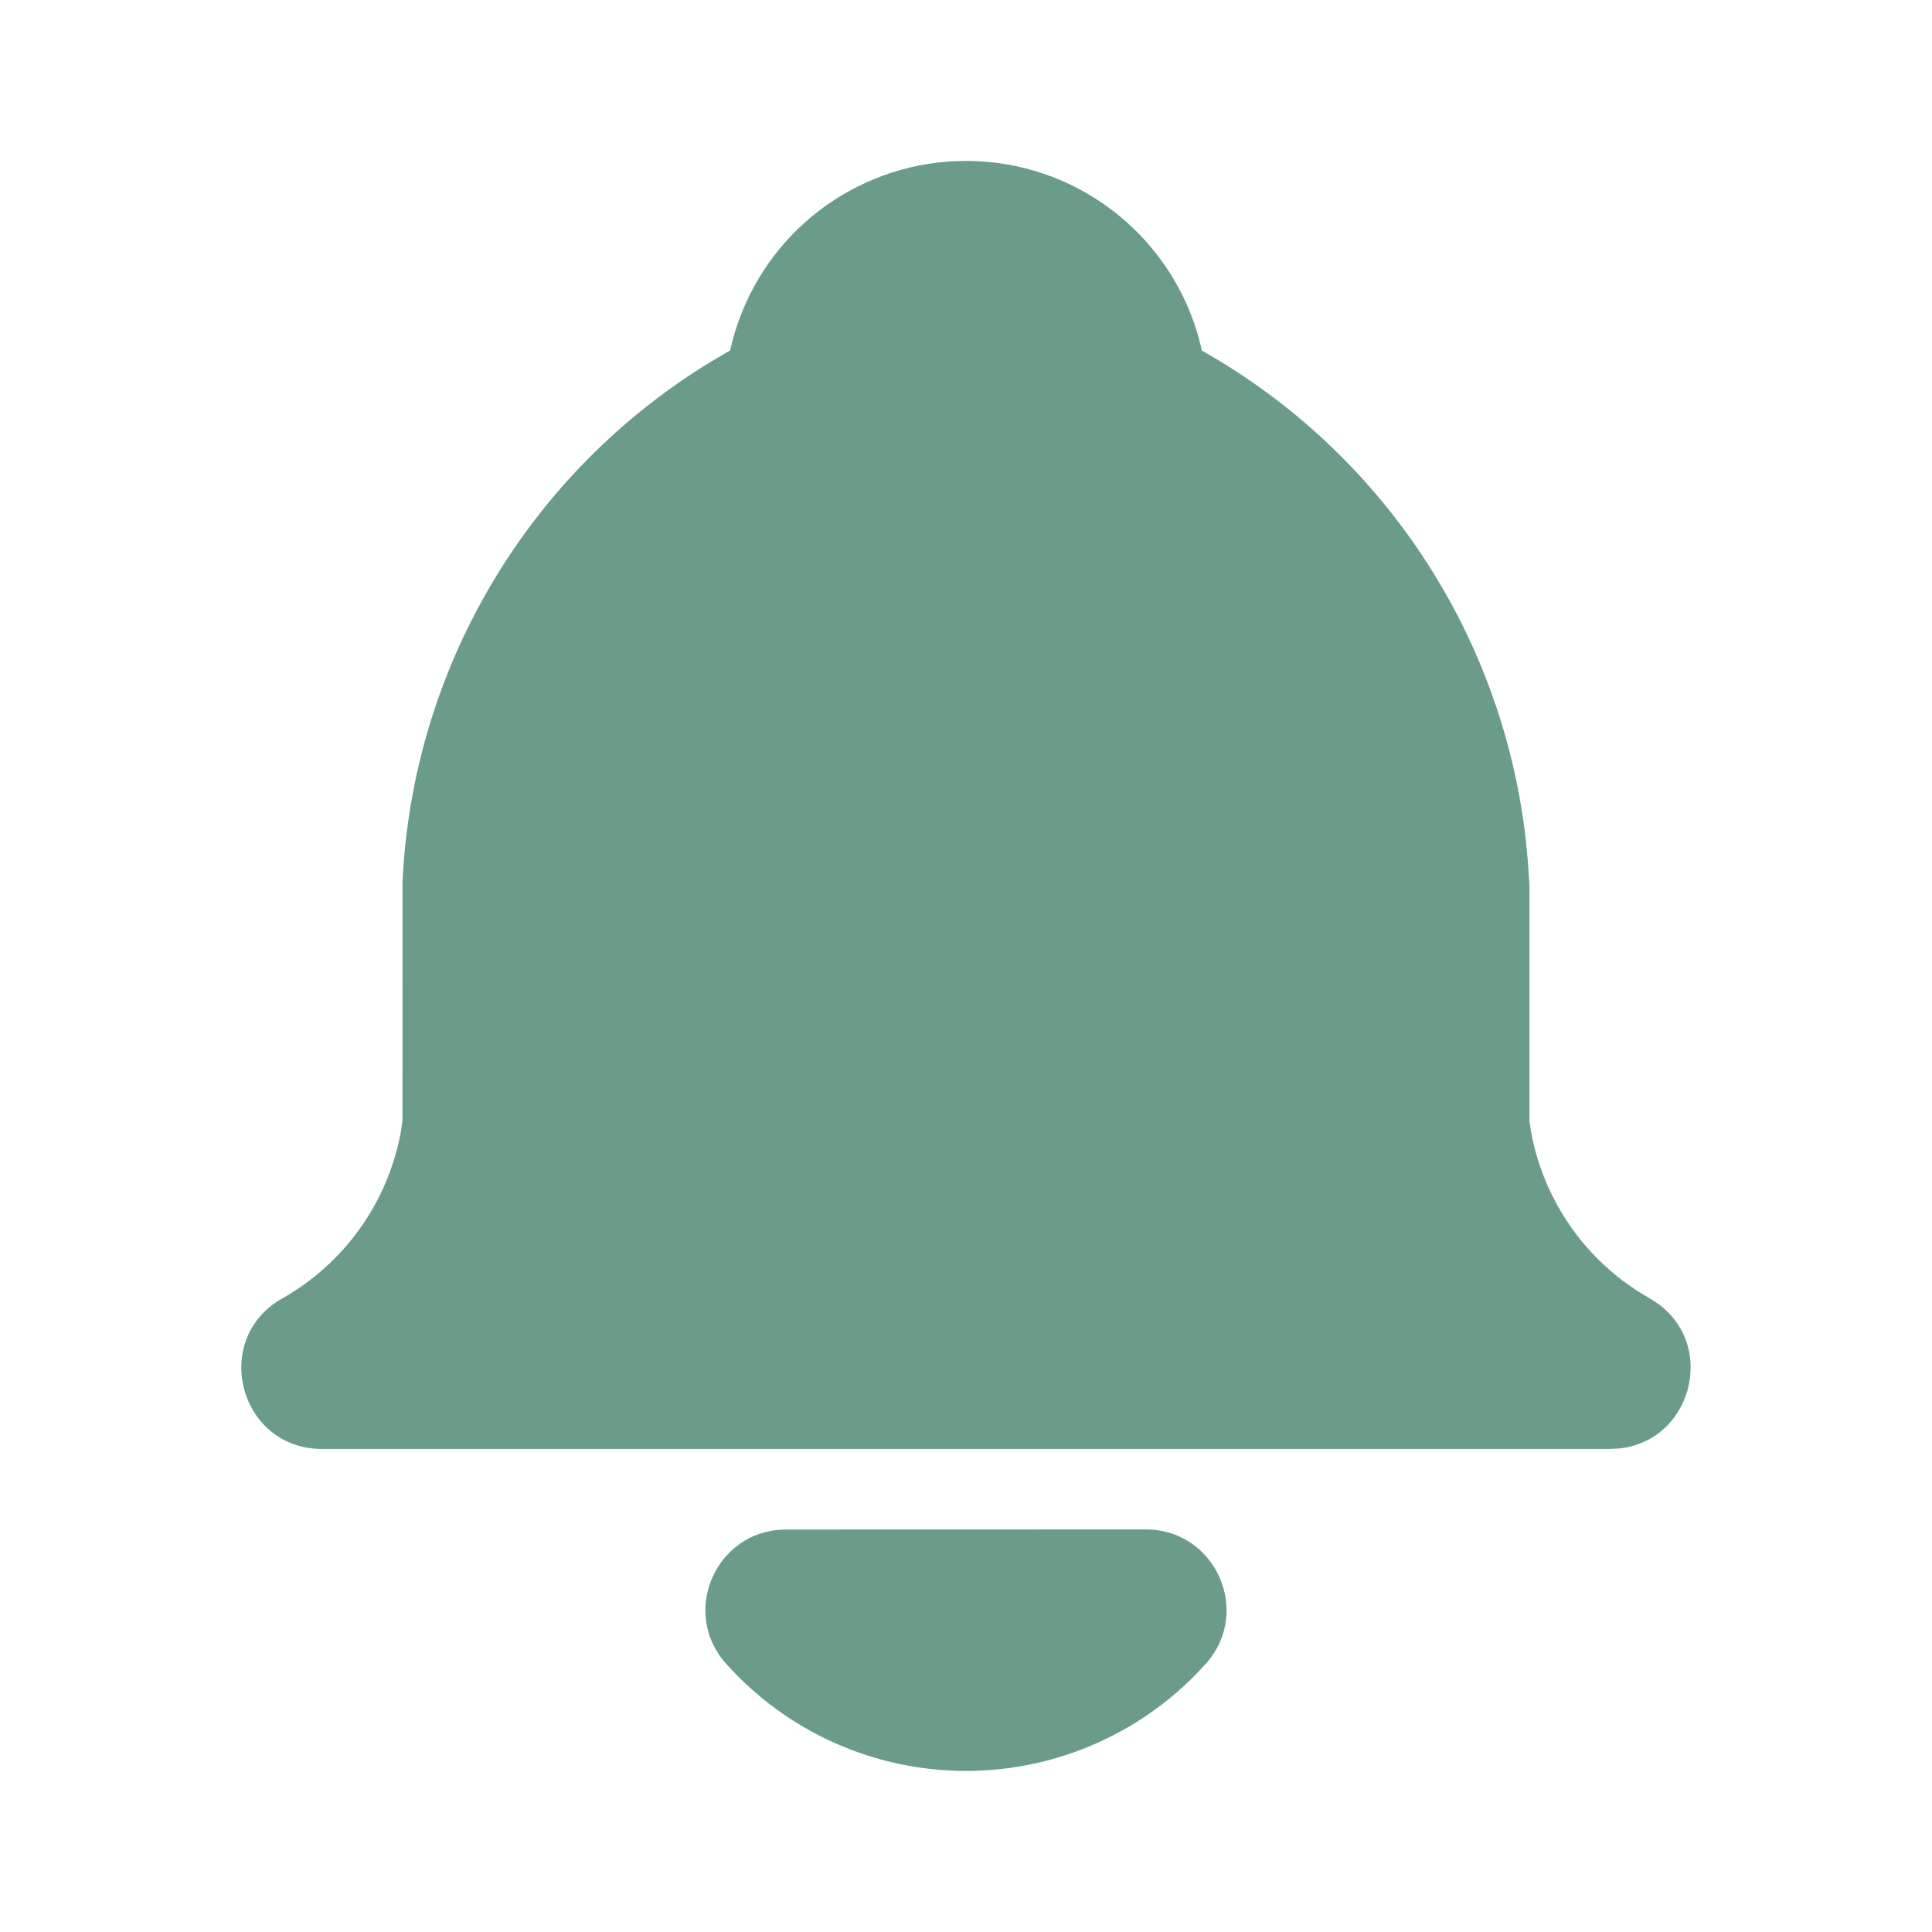 <svg width="20" height="20" viewBox="0 0 40 40" fill="none" xmlns="http://www.w3.org/2000/svg">
<g id="tabler:bell-filled">
<path id="Vector" d="M23.724 31.665C25.166 31.665 25.928 33.372 24.966 34.445C24.341 35.144 23.575 35.703 22.719 36.085C21.863 36.468 20.937 36.665 19.999 36.665C19.062 36.665 18.135 36.468 17.279 36.085C16.423 35.703 15.658 35.144 15.033 34.445C14.113 33.419 14.769 31.814 16.089 31.677L16.273 31.667L23.724 31.665ZM19.999 3.332C22.263 3.332 24.176 4.837 24.791 6.9L24.868 7.185L24.881 7.257C26.718 8.293 28.284 9.75 29.45 11.508C30.616 13.267 31.348 15.276 31.588 17.372L31.634 17.85L31.666 18.332V23.217L31.701 23.444C31.929 24.672 32.609 25.77 33.606 26.522L33.884 26.717L34.154 26.882C35.588 27.694 35.088 29.825 33.526 29.989L33.333 29.999H6.666C4.953 29.999 4.354 27.725 5.844 26.882C6.479 26.523 7.028 26.029 7.452 25.435C7.876 24.841 8.164 24.161 8.298 23.444L8.333 23.205L8.334 18.255C8.436 16.078 9.07 13.96 10.18 12.085C11.29 10.209 12.843 8.635 14.703 7.499L15.116 7.255L15.133 7.184C15.368 6.187 15.903 5.286 16.667 4.603C17.431 3.921 18.386 3.489 19.403 3.367L19.706 3.339L19.999 3.332Z" fill="#6A9C89"/>
</g>
</svg>
